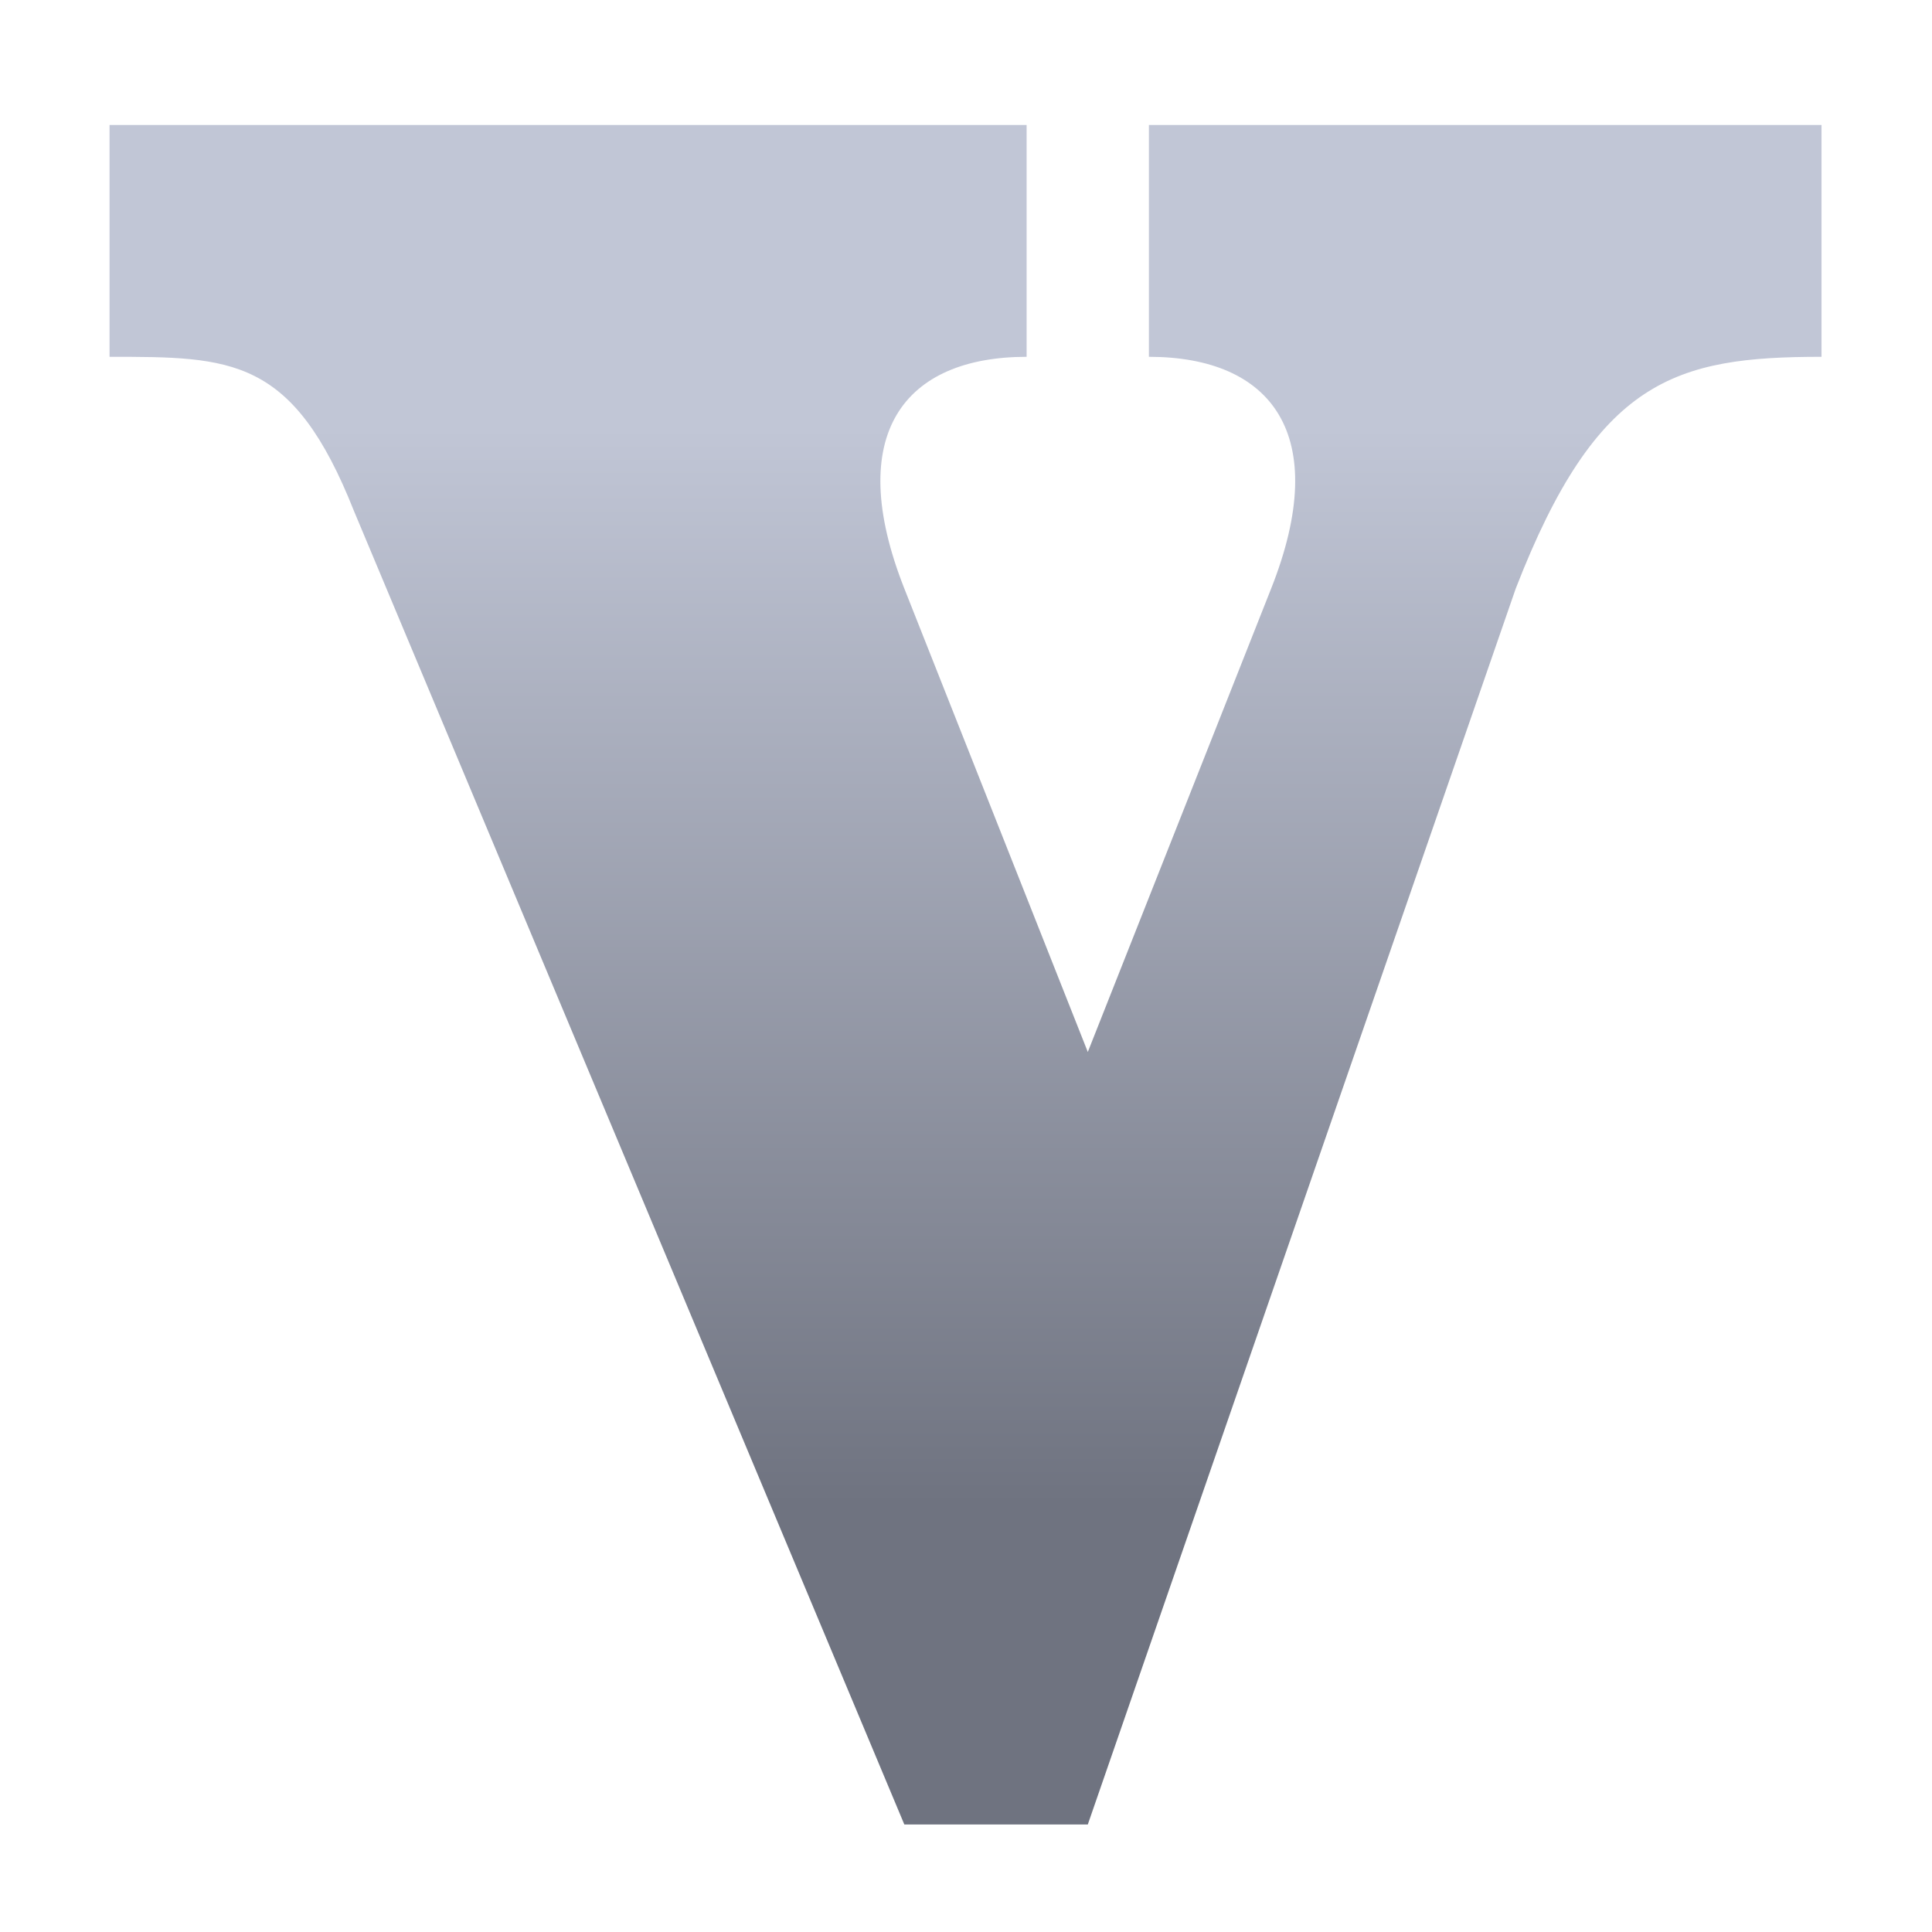 <svg xmlns="http://www.w3.org/2000/svg" xmlns:xlink="http://www.w3.org/1999/xlink" width="64" height="64" viewBox="0 0 64 64" version="1.1"><defs><linearGradient id="linear0" gradientUnits="userSpaceOnUse" x1="0" y1="0" x2="0" y2="1" gradientTransform="matrix(56,0,0,35.898,4,14.051)"><stop offset="0" style="stop-color:#c1c6d6;stop-opacity:1;"/><stop offset="1" style="stop-color:#6f7380;stop-opacity:1;"/></linearGradient></defs><g id="surface1"><path style=" stroke:none;fill-rule:nonzero;fill:url(#linear0);" d="M 3.629 4.141 L 34.008 4.141 L 34.008 11.82 C 29.957 11.82 27.934 14.379 29.957 19.496 L 36.035 34.848 L 42.109 19.496 C 44.137 14.379 42.109 11.82 38.059 11.82 L 38.059 4.141 L 60.34 4.141 L 60.34 11.82 C 55.496 11.82 52.906 12.555 50.211 19.496 L 36.035 60.438 L 29.957 60.438 L 11.73 16.938 C 9.703 11.82 7.68 11.82 3.629 11.82 Z M 3.629 4.141 "/></g></svg>
